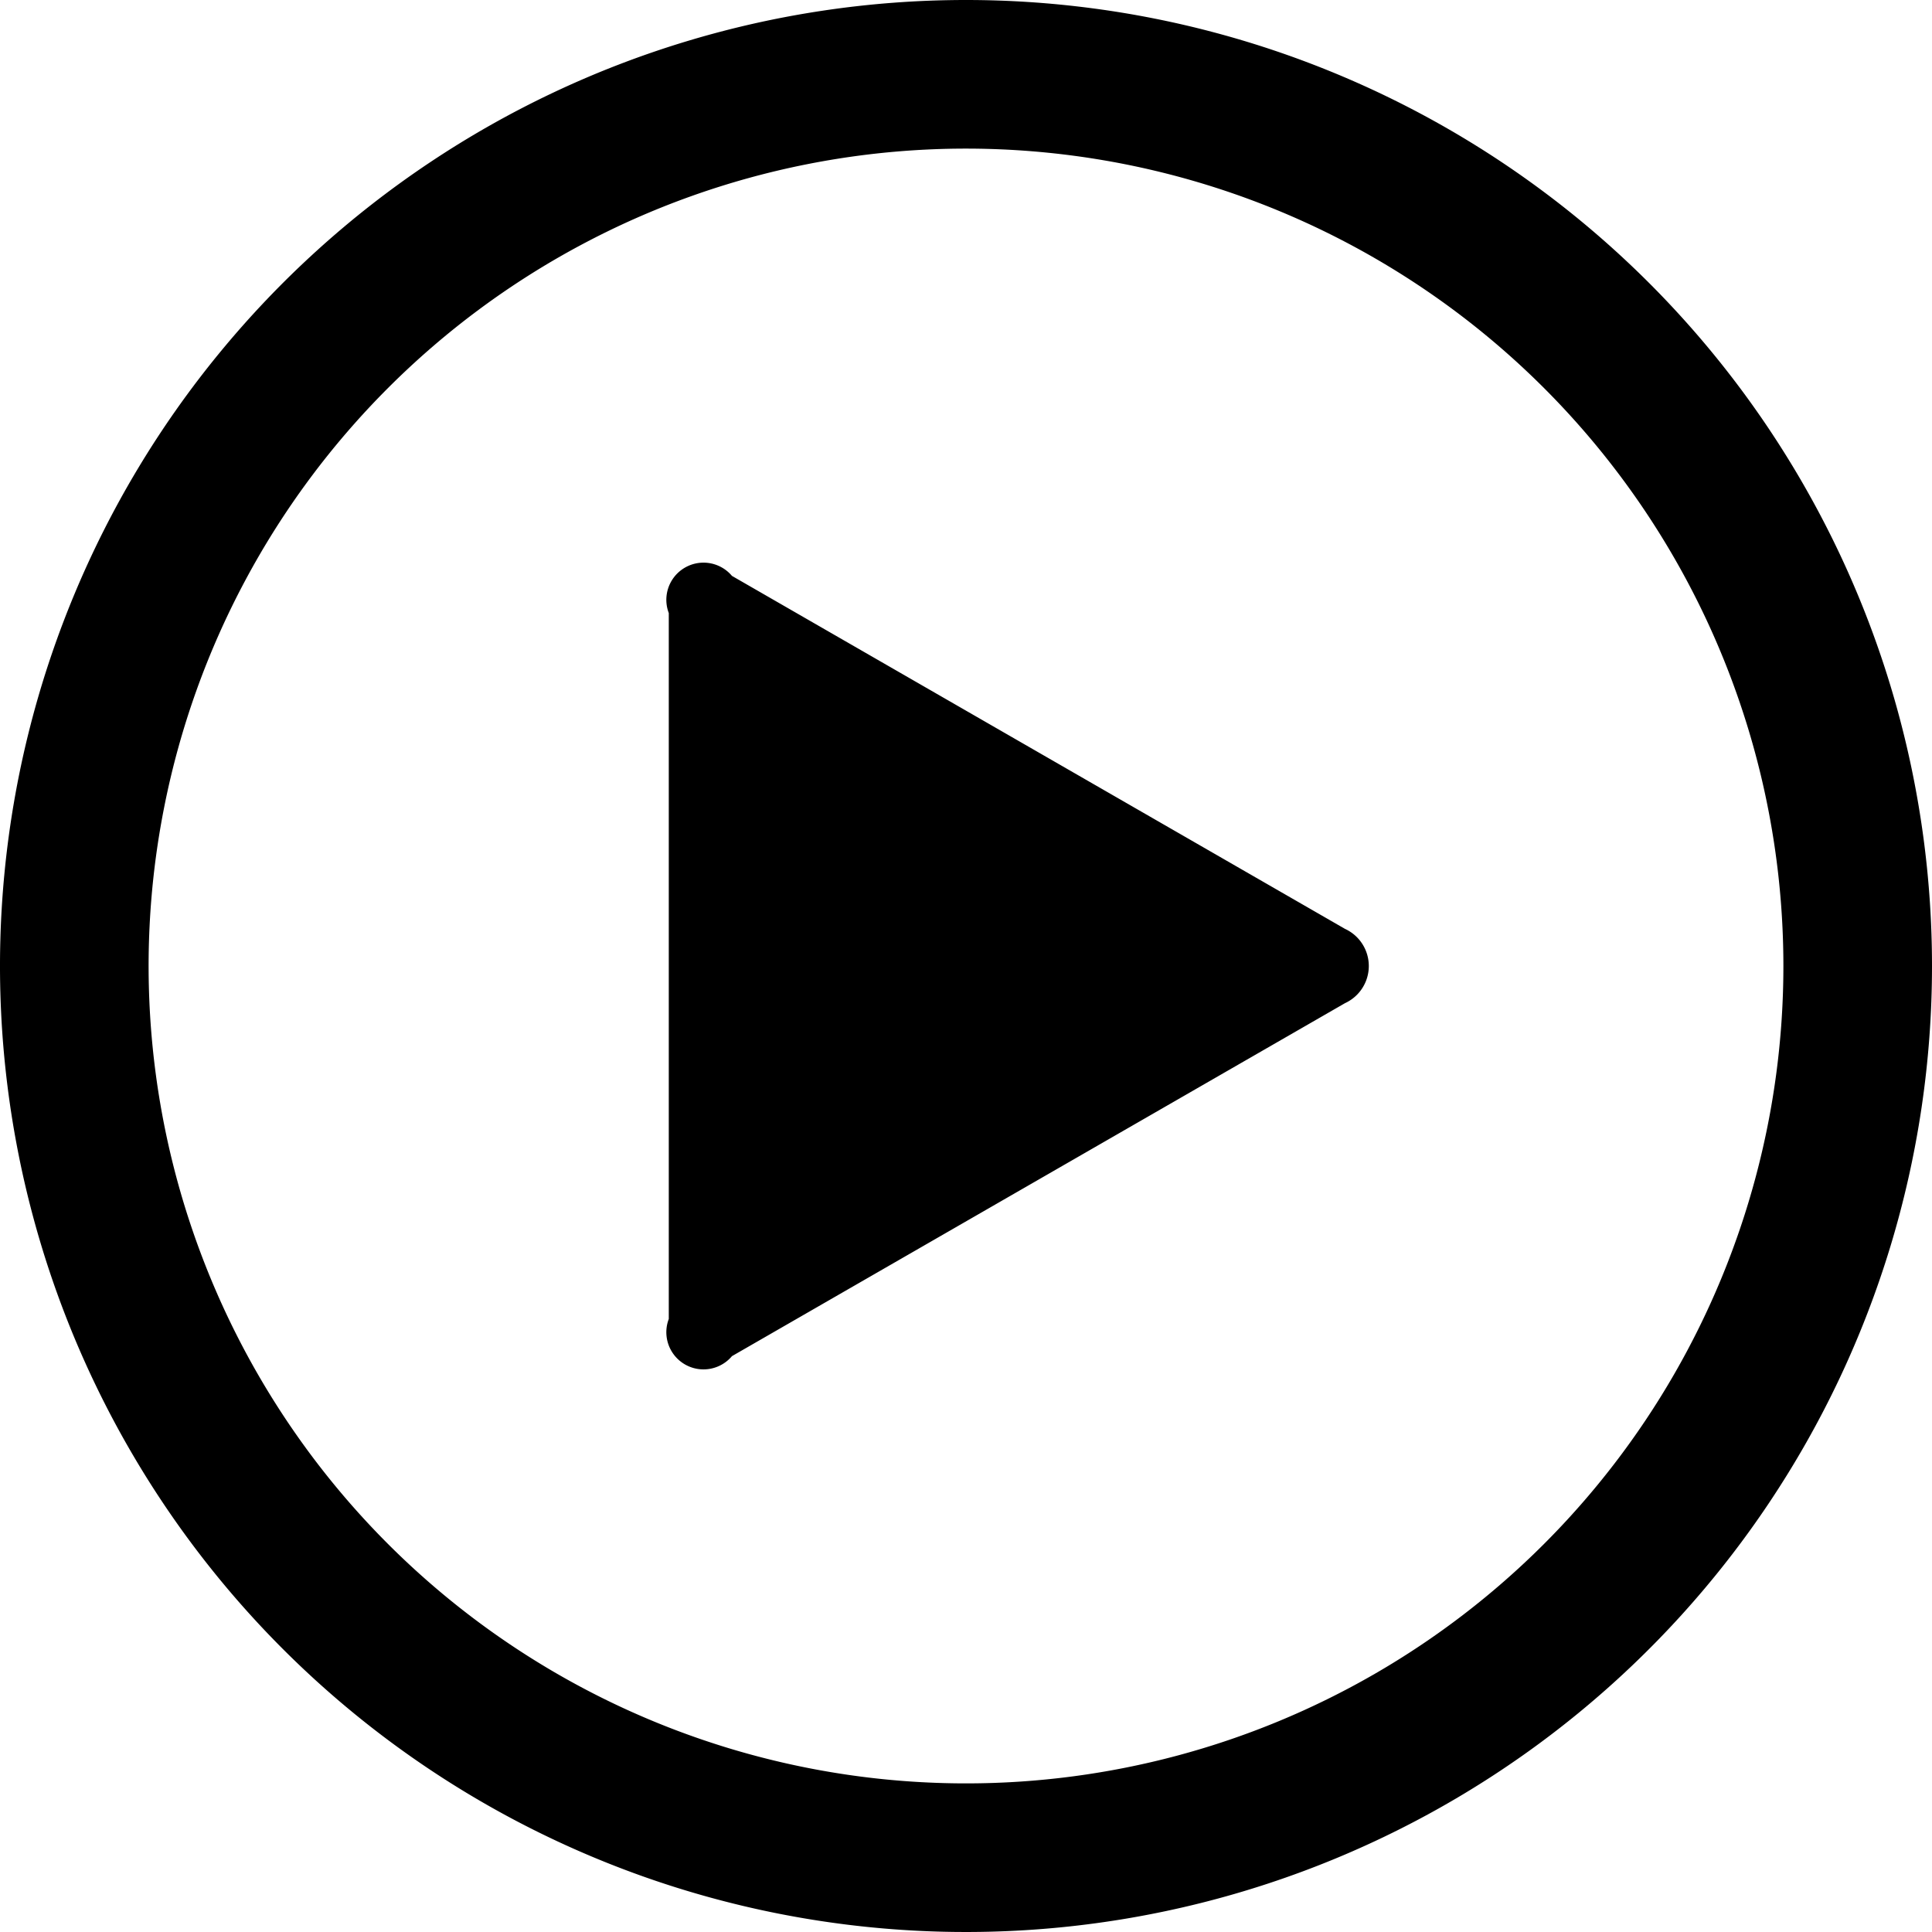 <?xml version="1.0" encoding="UTF-8" standalone="no"?>
<svg
   xmlns:dc="http://purl.org/dc/elements/1.1/"
   xmlns:cc="http://creativecommons.org/ns#"
   xmlns:rdf="http://www.w3.org/1999/02/22-rdf-syntax-ns#"
   xmlns:svg="http://www.w3.org/2000/svg"
   xmlns="http://www.w3.org/2000/svg"
   xmlns:sodipodi="http://sodipodi.sourceforge.net/DTD/sodipodi-0.dtd"
   xmlns:inkscape="http://www.inkscape.org/namespaces/inkscape"
   data-name="Play button"
   viewBox="0 0 50 50"
   x="0px"
   y="0px"
   version="1.1"
   id="svg34"
   sodipodi:docname="play.svg"
   width="50"
   height="50"
   inkscape:version="0.92.4 (5da689c313, 2019-01-14)"
   inkscape:export-filename="C:\Users\beppe.f\Desktop\play.png"
   inkscape:export-xdpi="96"
   inkscape:export-ydpi="96">
  <defs
     id="defs38" />
  <sodipodi:namedview
     pagecolor="#ffffff"
     bordercolor="#666666"
     borderopacity="1"
     objecttolerance="10"
     gridtolerance="10"
     guidetolerance="10"
     inkscape:pageopacity="0"
     inkscape:pageshadow="2"
     inkscape:window-width="1920"
     inkscape:window-height="1017"
     id="namedview36"
     showgrid="false"
     inkscape:zoom="4.6125119"
     inkscape:cx="-2.581238"
     inkscape:cy="41.776545"
     inkscape:window-x="-8"
     inkscape:window-y="-8"
     inkscape:window-maximized="1"
     inkscape:current-layer="svg34" />
  <title
     id="title26">play</title>
  <path
     d="m 34.808,25.962 -15.865,9.135 a 0.962,0.962 0 0 1 -1.635,-0.962 v -18.269 a 0.962,0.962 0 0 1 1.635,-0.962 l 15.865,9.135 a 1.058,1.058 0 0 1 0,1.923 z M 50,25 A 25,25 0 1 1 25,0 25,25 0 0 1 50,25 Z m -3.846,0 A 21.154,21.154 0 1 0 25,46.154 21.154,21.154 0 0 0 46.154,25 Z"
     id="path28"
     inkscape:connector-curvature="0"
     inkscape:export-xdpi="96"
     inkscape:export-ydpi="96"
     style="stroke-width:0.962" />
</svg>
